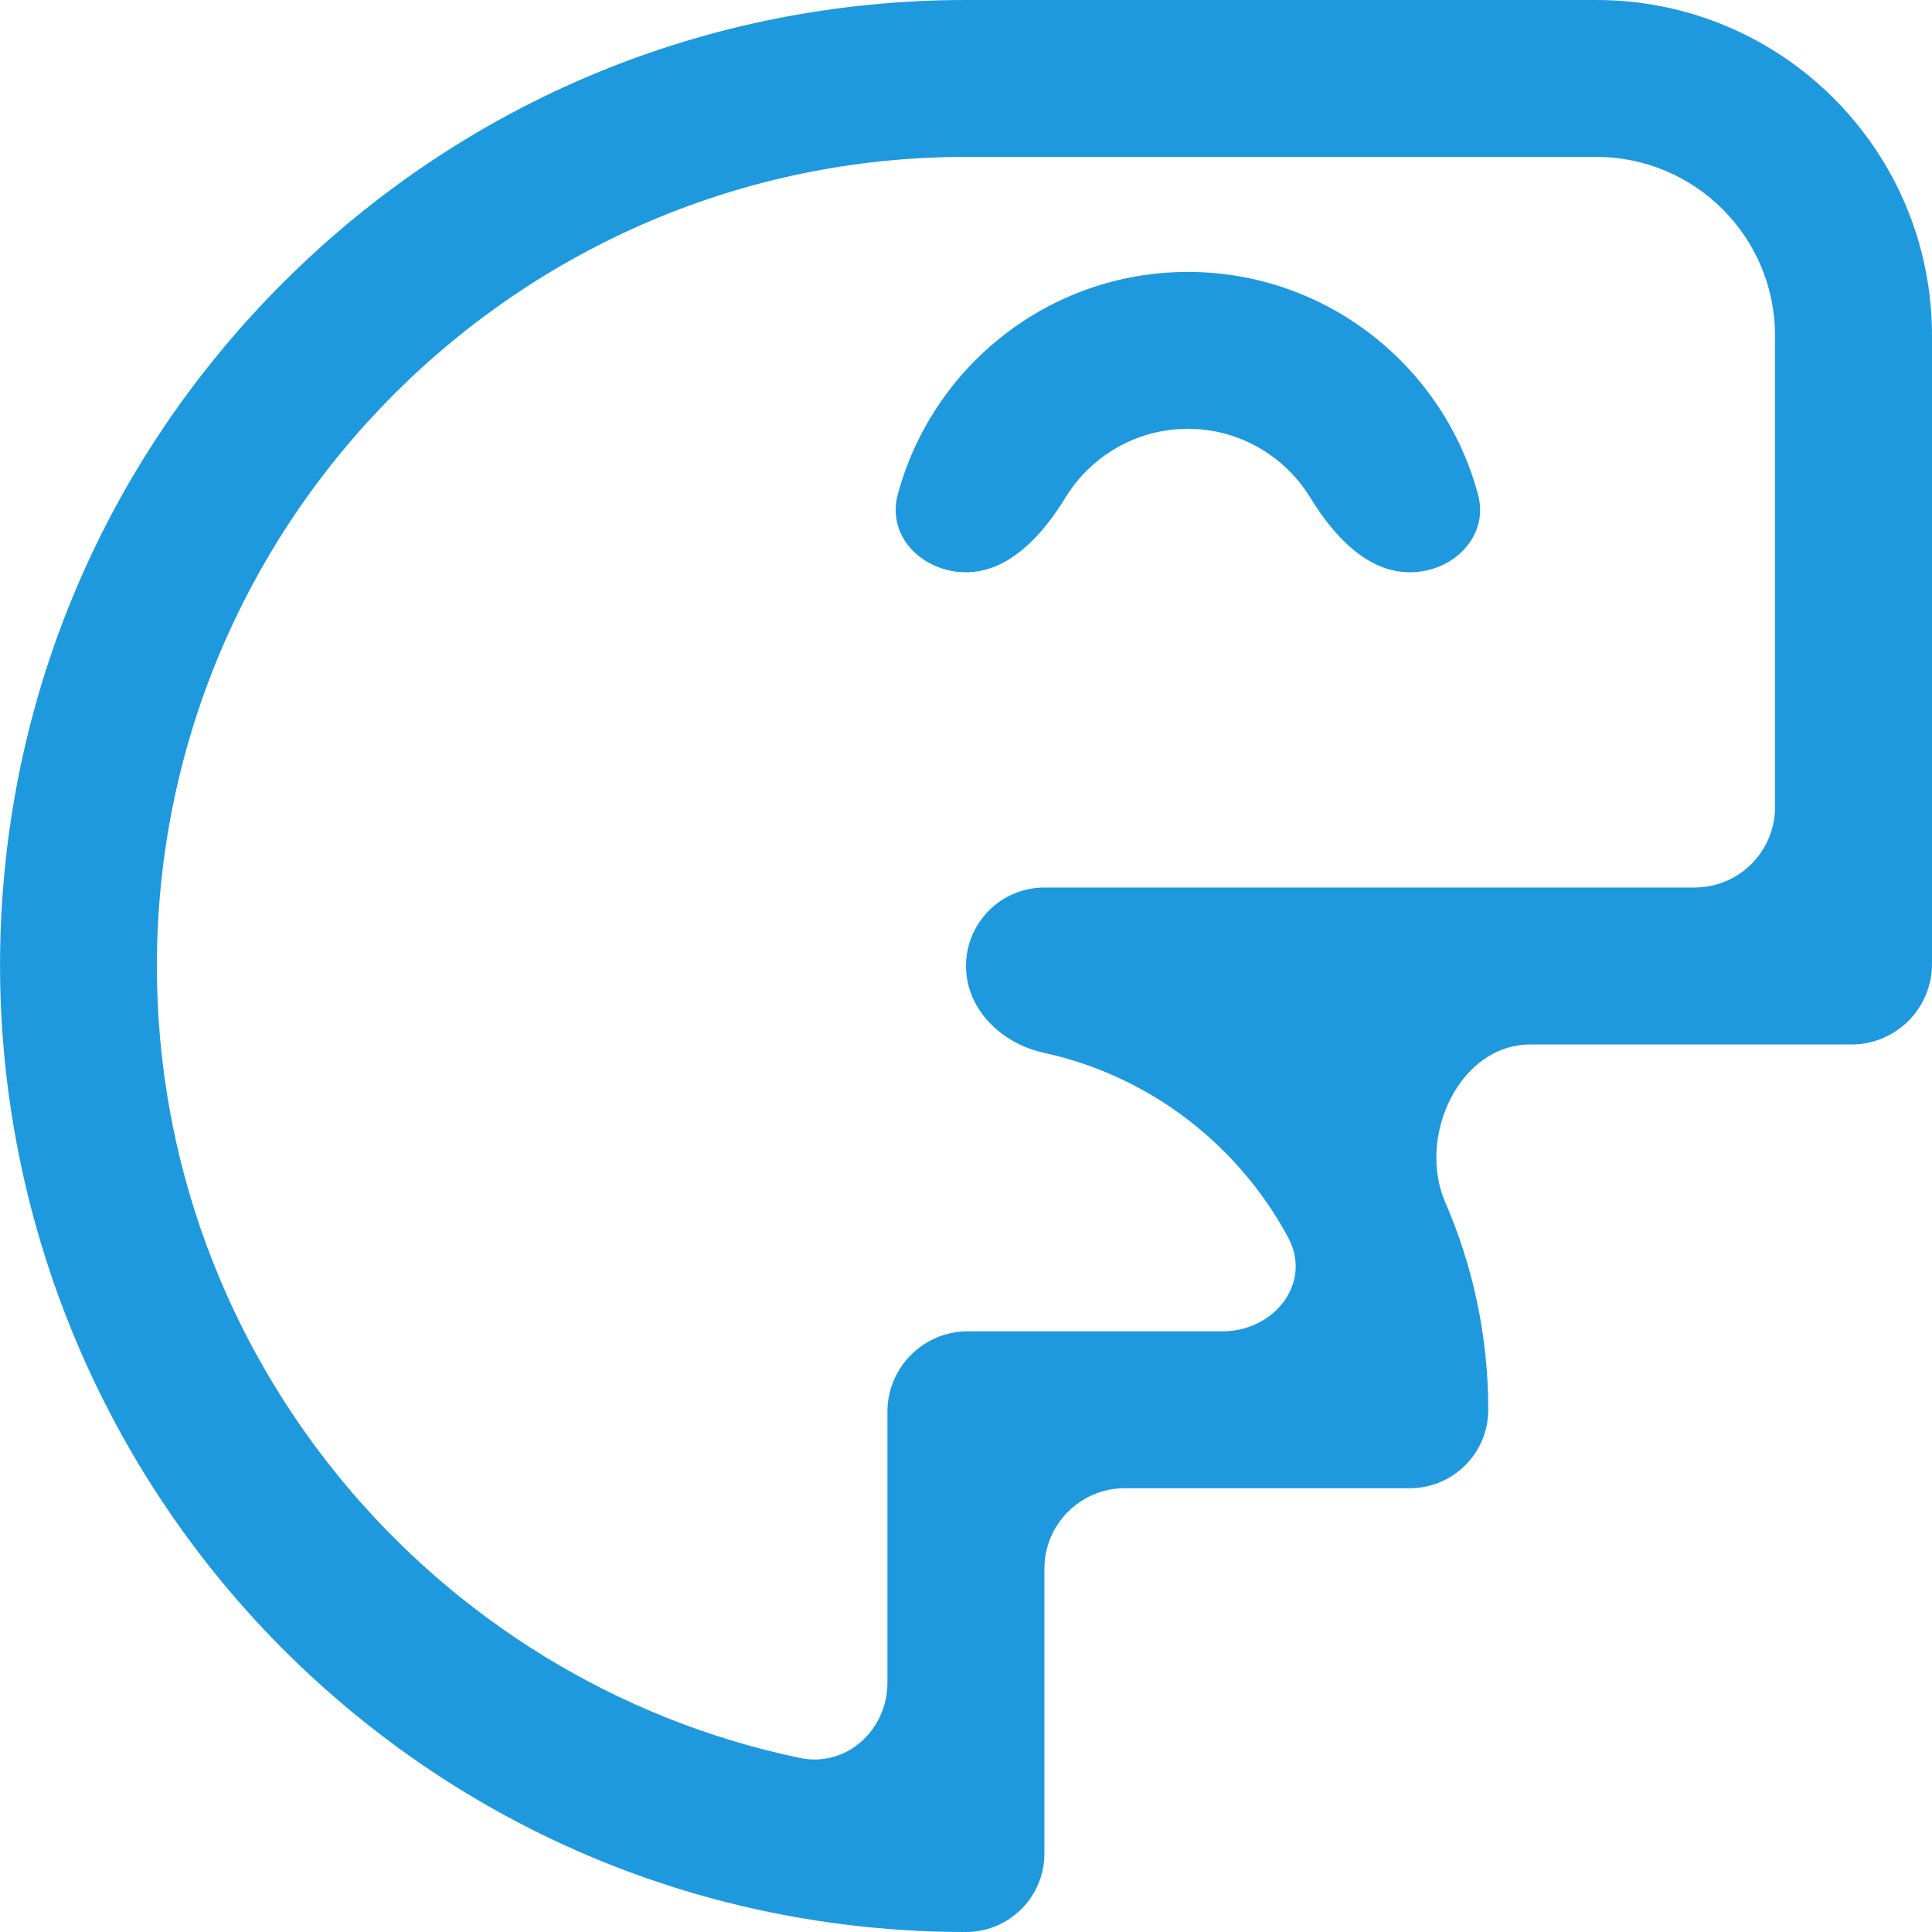 <svg width="24" height="24" viewBox="0 0 24 24" fill="none" xmlns="http://www.w3.org/2000/svg">
<path d="M19.83 0H12C8.796 0.001 5.78 1.249 3.514 3.514C1.376 5.653 0.144 8.457 0.012 11.46C-0.141 14.932 1.224 18.317 3.744 20.709C5.983 22.834 8.902 24 12 24C12.538 24 12.974 23.564 12.974 23.025V19.487C12.974 18.935 13.422 18.487 13.974 18.487H17.513C18.051 18.487 18.488 18.051 18.488 17.512C18.488 16.598 18.297 15.727 17.954 14.937C17.601 14.124 18.125 12.975 19.011 12.975H23C23.552 12.975 24 12.527 24 11.975V4.17C24 1.867 22.134 0 19.83 0ZM12 12C12 12.538 12.441 12.964 12.967 13.078C14.281 13.364 15.384 14.221 16.003 15.375C16.304 15.938 15.828 16.538 15.189 16.538H12.024C11.472 16.538 11.024 16.985 11.024 17.538V20.902C11.024 21.493 10.514 21.959 9.936 21.838C5.38 20.884 1.949 16.835 1.949 12C1.949 6.459 6.455 1.951 11.995 1.949C11.996 1.949 11.997 1.949 11.998 1.949C11.999 1.949 12 1.949 12.001 1.949H19.829C21.056 1.949 22.05 2.944 22.05 4.17V10.025C22.05 10.578 21.602 11.025 21.05 11.025H12.974C12.436 11.025 12 11.462 12 12Z" fill="#1F99DE"/>
<path d="M14.756 3.378C13.032 3.378 11.578 4.553 11.152 6.145C11.012 6.665 11.462 7.109 12 7.109C12.538 7.109 12.954 6.641 13.235 6.182C13.548 5.67 14.113 5.327 14.756 5.327C15.399 5.327 15.964 5.67 16.277 6.182C16.558 6.641 16.974 7.109 17.513 7.109C18.051 7.109 18.5 6.665 18.361 6.145C17.935 4.553 16.48 3.378 14.756 3.378Z" fill="#1F99DE"/>
</svg>
